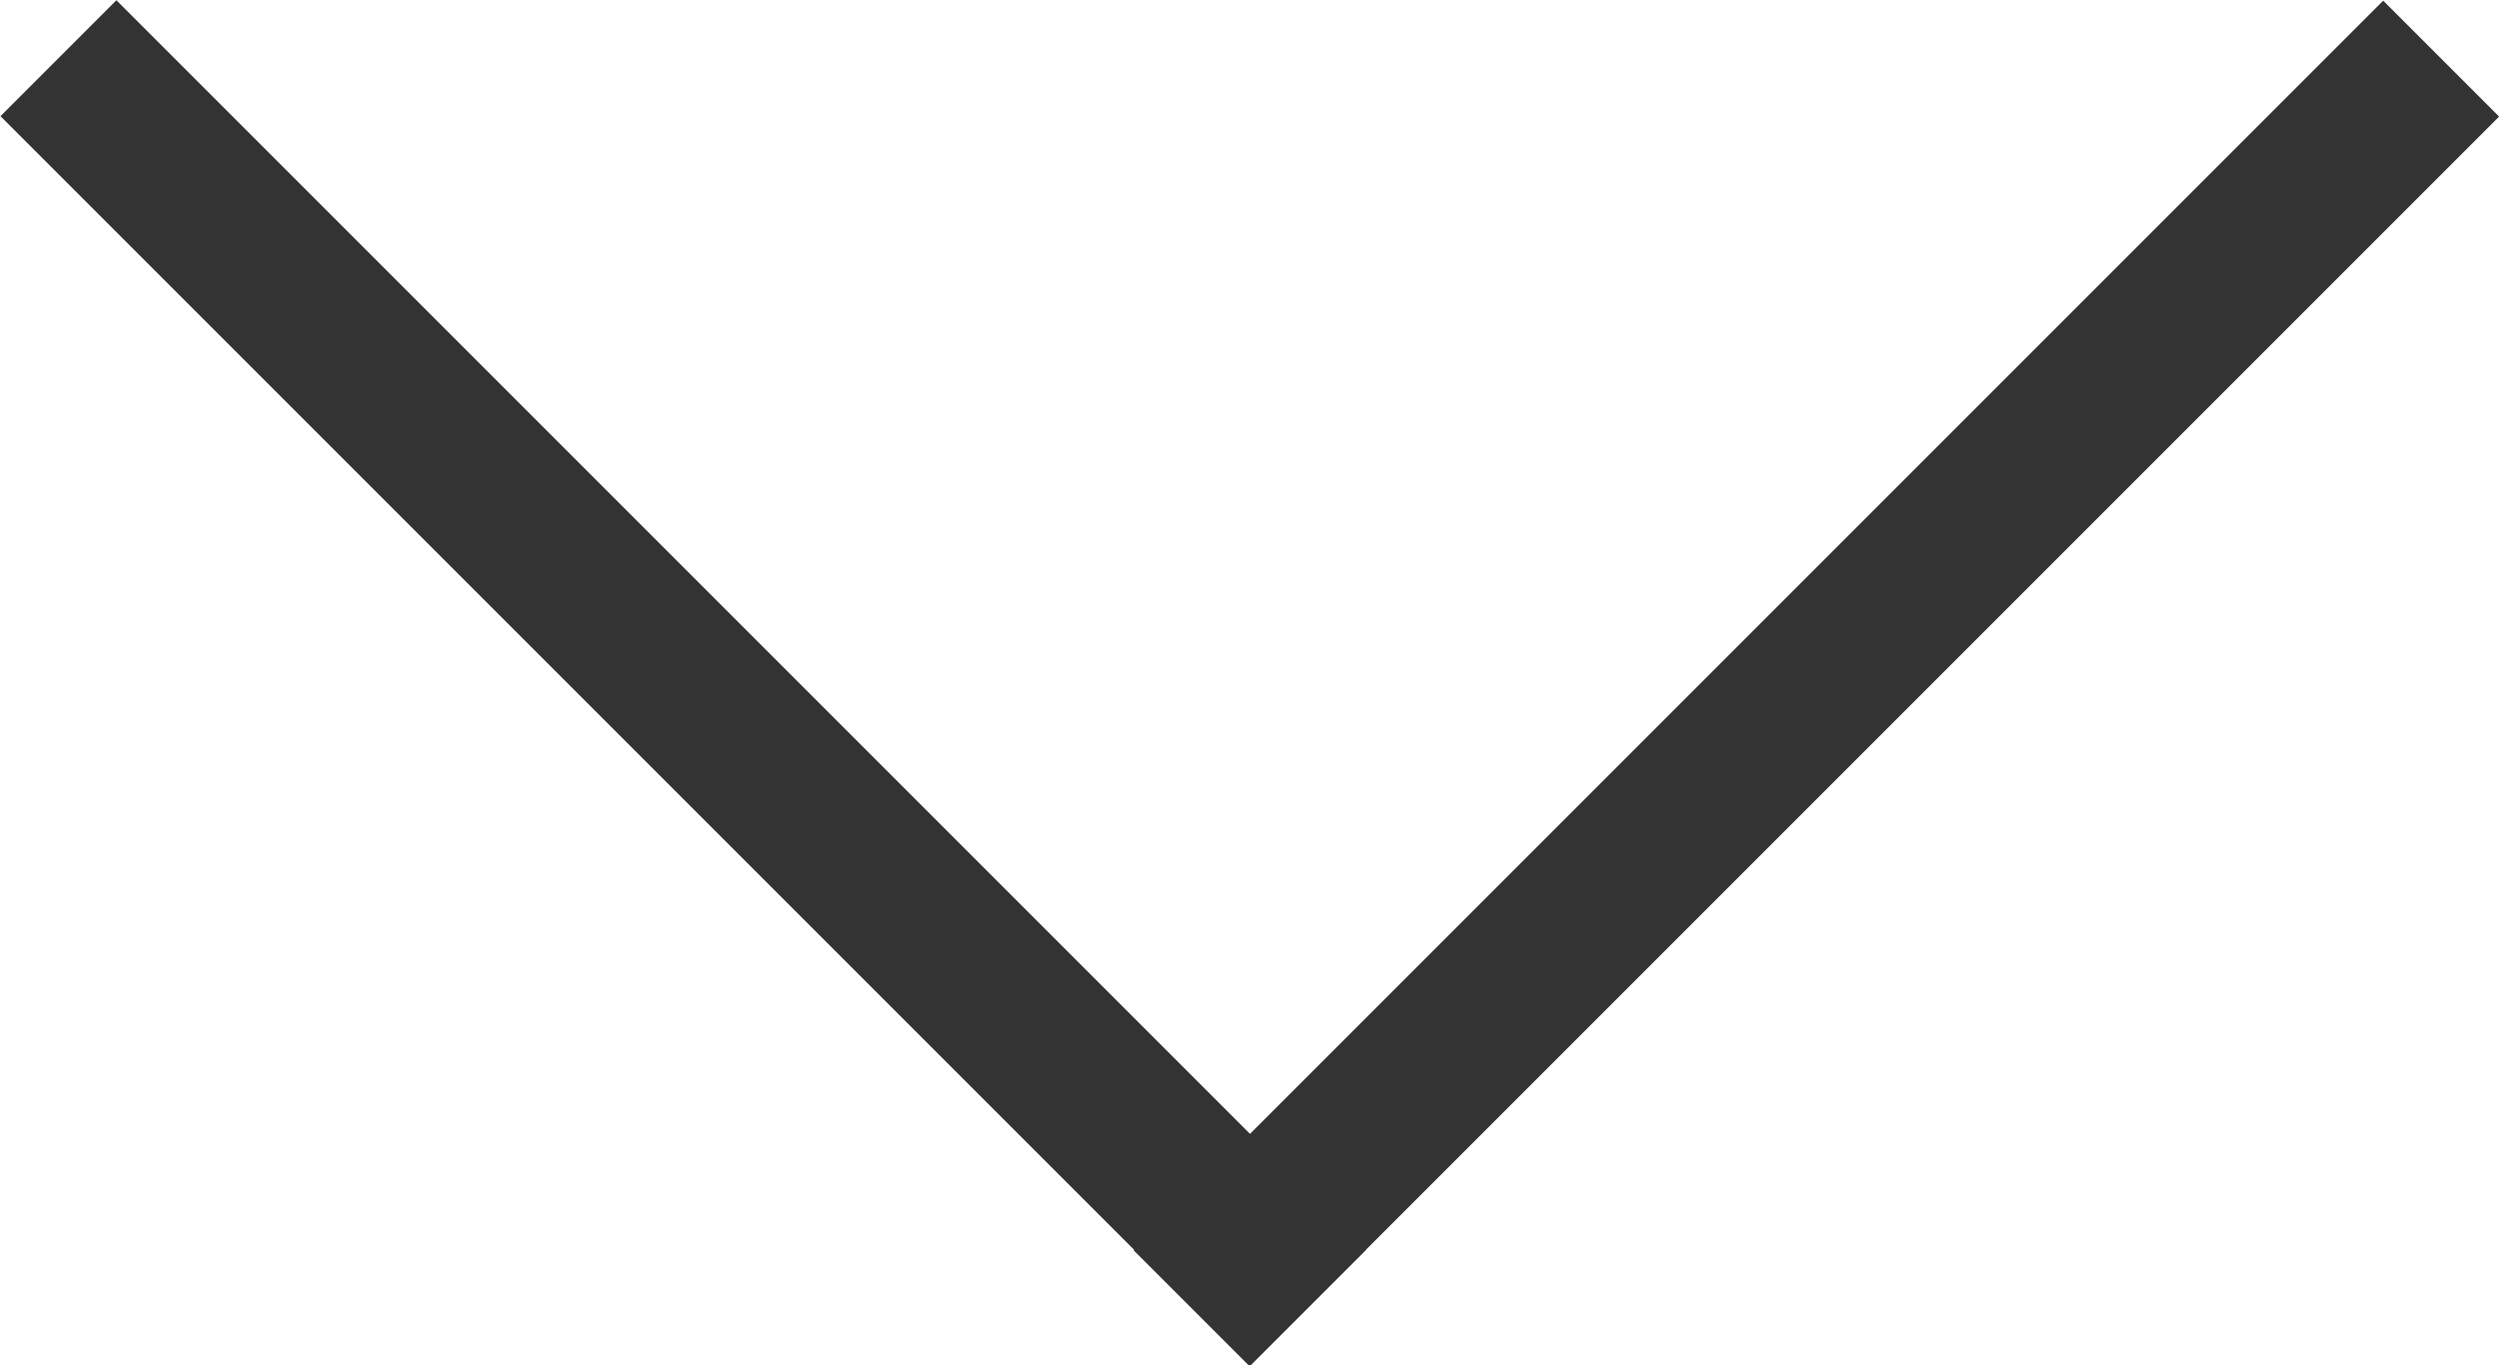 <?xml version="1.0" encoding="utf-8"?>
<svg version="1.1" id="OBSVG" xmlns="http://www.w3.org/2000/svg" xmlns:xlink="http://www.w3.org/1999/xlink" x="0px" y="0px"
	 viewBox="0 0 283.6 154.9" style="enable-background:new 0 0 283.6 154.9;" xml:space="preserve">
<style type="text/css">
	.st0{fill:#333333;}
</style>
<rect x="105.8" y="68.2" transform="matrix(0.707 -0.707 0.707 0.707 5.578 168.412)" class="st0" width="200.5" height="18.6"/>
<g>
	
		<rect x="-22.8" y="68.2" transform="matrix(-0.707 -0.707 0.707 -0.707 77.471 187.031)" class="st0" width="200.5" height="18.6"/>
</g>
</svg>
